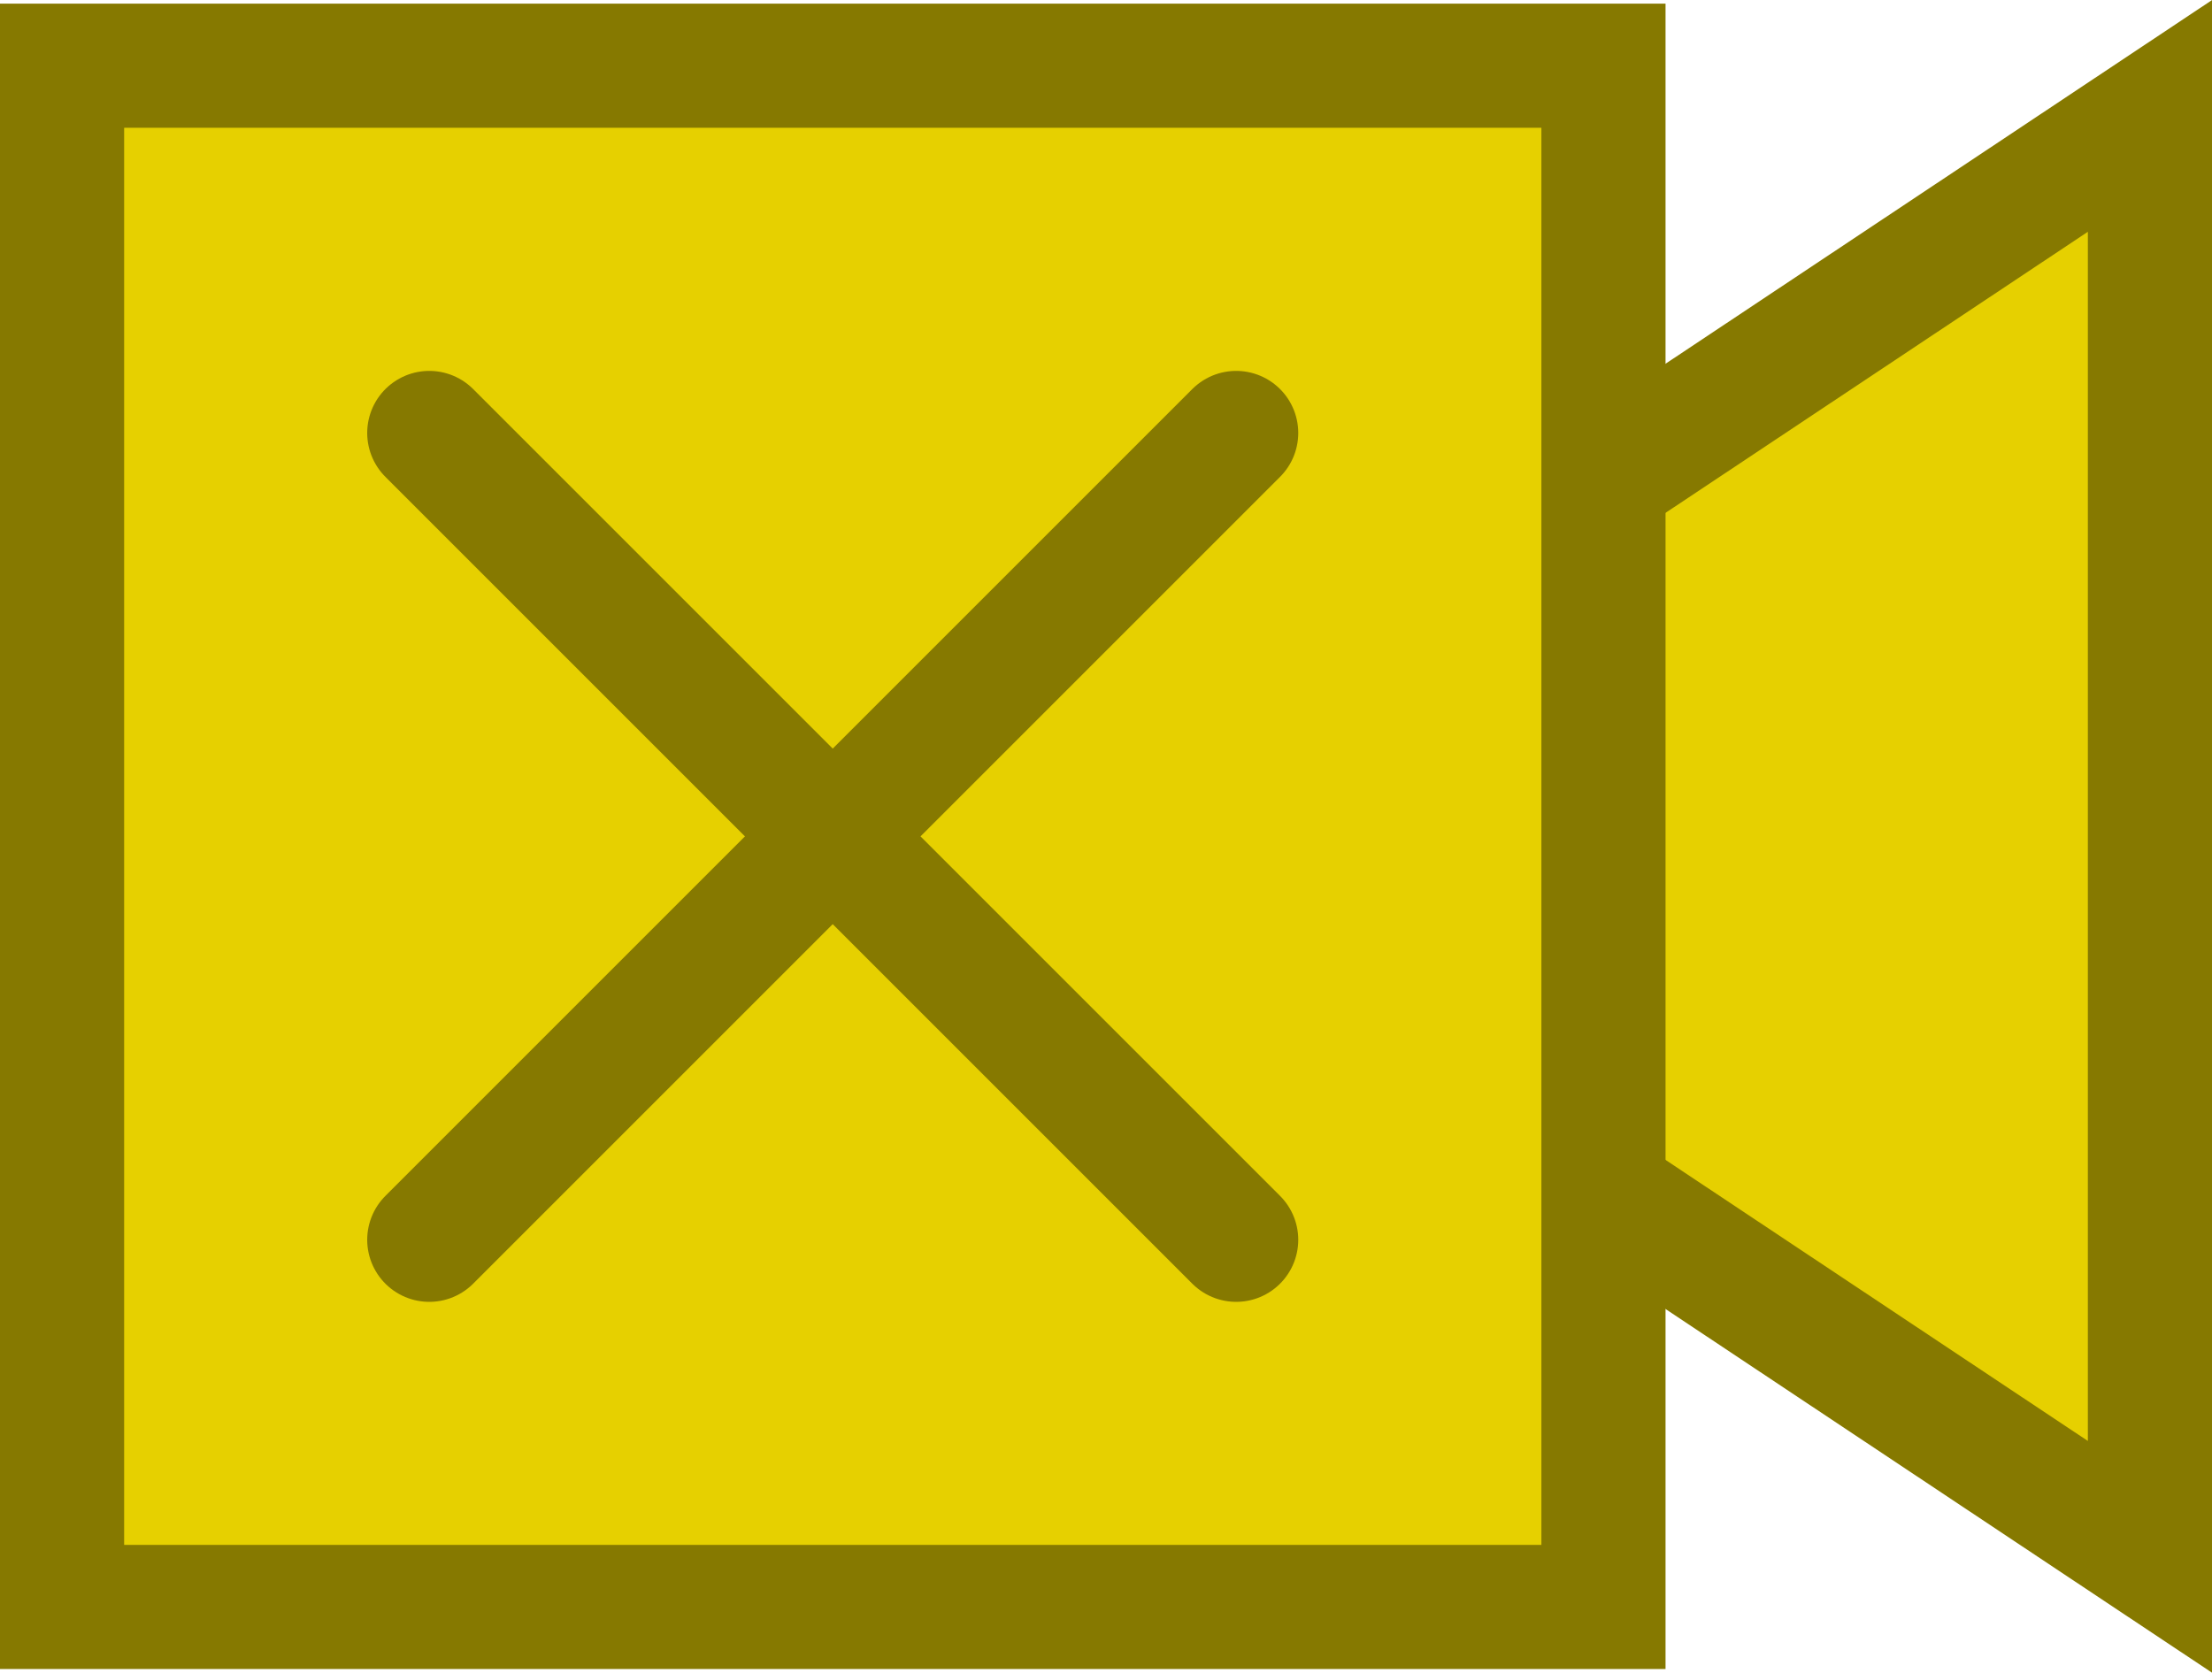 <svg version="1.1" xmlns="http://www.w3.org/2000/svg" xmlns:xlink="http://www.w3.org/1999/xlink" width="26.728" height="20.213" viewBox="0,0,26.728,20.213"><g transform="translate(-226.636,-169.893)"><g data-paper-data="{&quot;isPaintingLayer&quot;:true}" fill-rule="nonzero" stroke="#867900" stroke-width="1.5" stroke-linejoin="miter" stroke-miterlimit="10" stroke-dasharray="" stroke-dashoffset="0" style="mix-blend-mode: normal"><path d="M252.614,188.706l-13.081,-8.706l13.081,-8.706z" fill="#e6d000" stroke-linecap="butt"/><path d="M227.386,189.312v-18.625h18.625v18.625z" fill="#e6d000" stroke-linecap="butt"/><path d="M231.823,175.125l9.75,9.75" fill="none" stroke-linecap="round"/><path d="M231.823,184.875l9.75,-9.75" fill="none" stroke-linecap="round"/></g></g></svg>